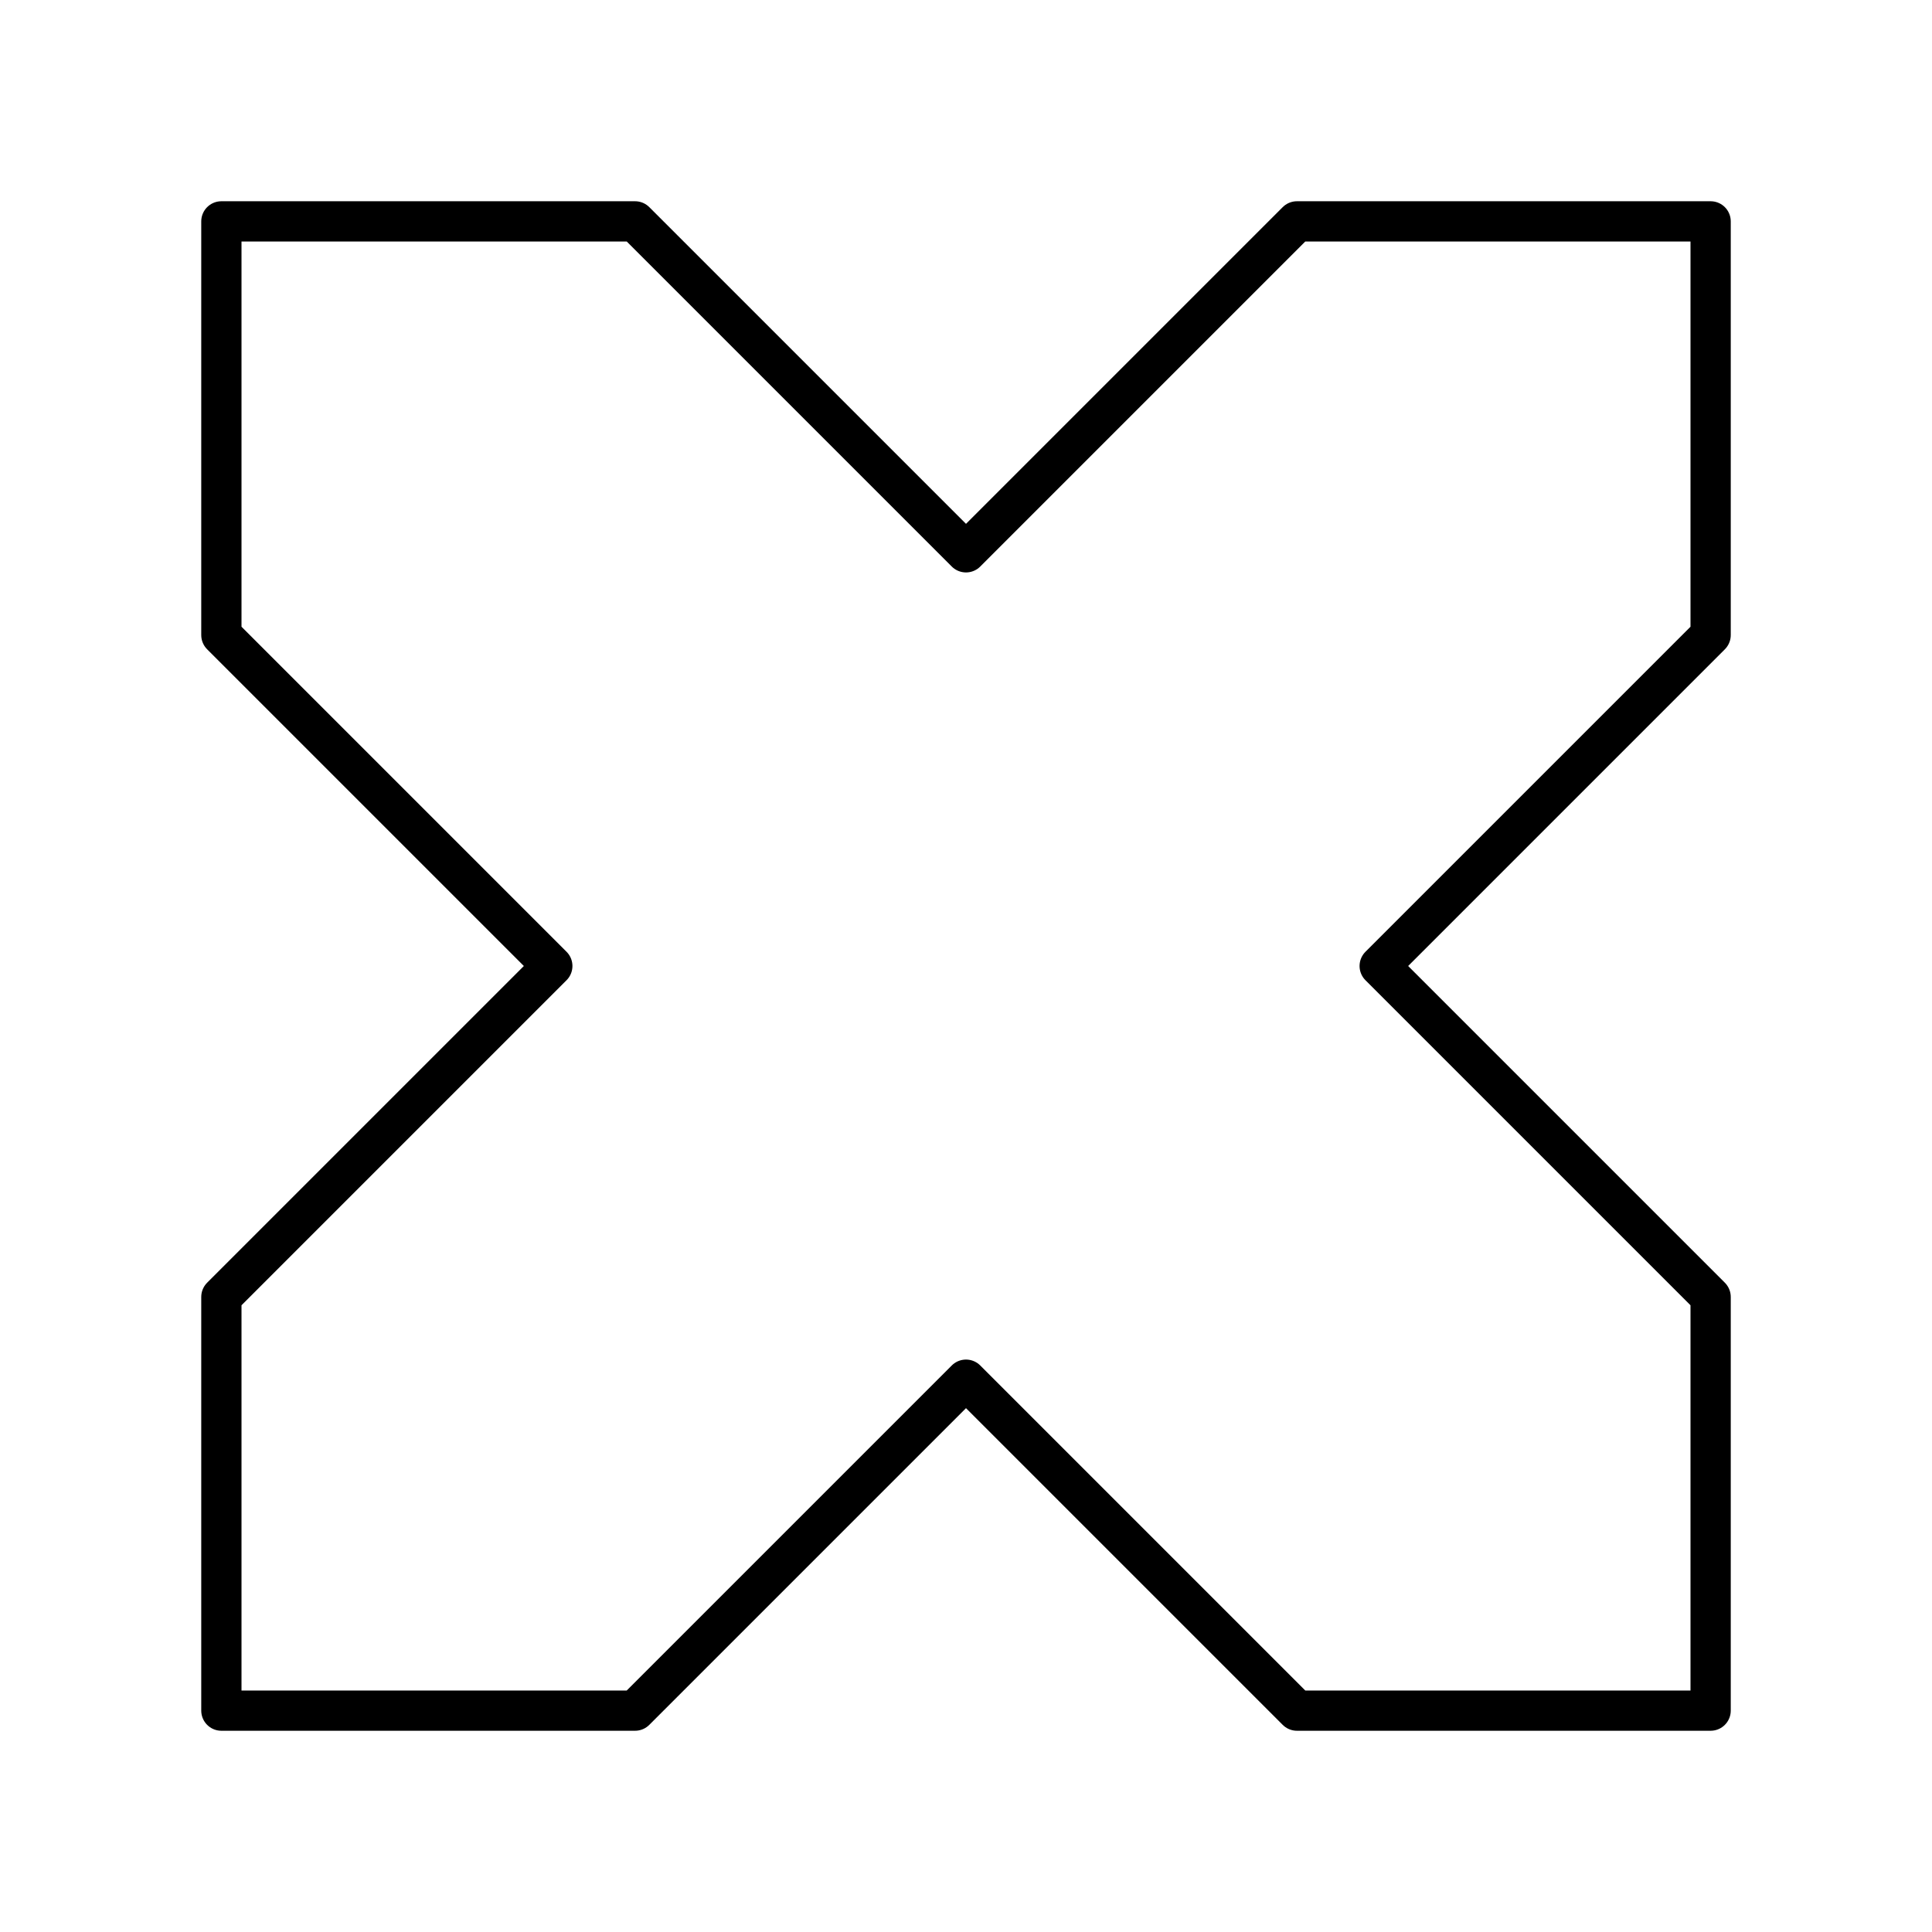 <svg xmlns="http://www.w3.org/2000/svg" width="1em" height="1em" viewBox="0 0 48 48"><path fill="none" stroke="currentColor" stroke-linecap="round" stroke-linejoin="round" d="M5.5 5.5h10.278L24 13.722L32.222 5.5H42.5v10.278L34.278 24l8.222 8.222V42.5H32.222L24 34.278L15.778 42.5H5.5V32.222L13.722 24L5.5 15.778z"/></svg>